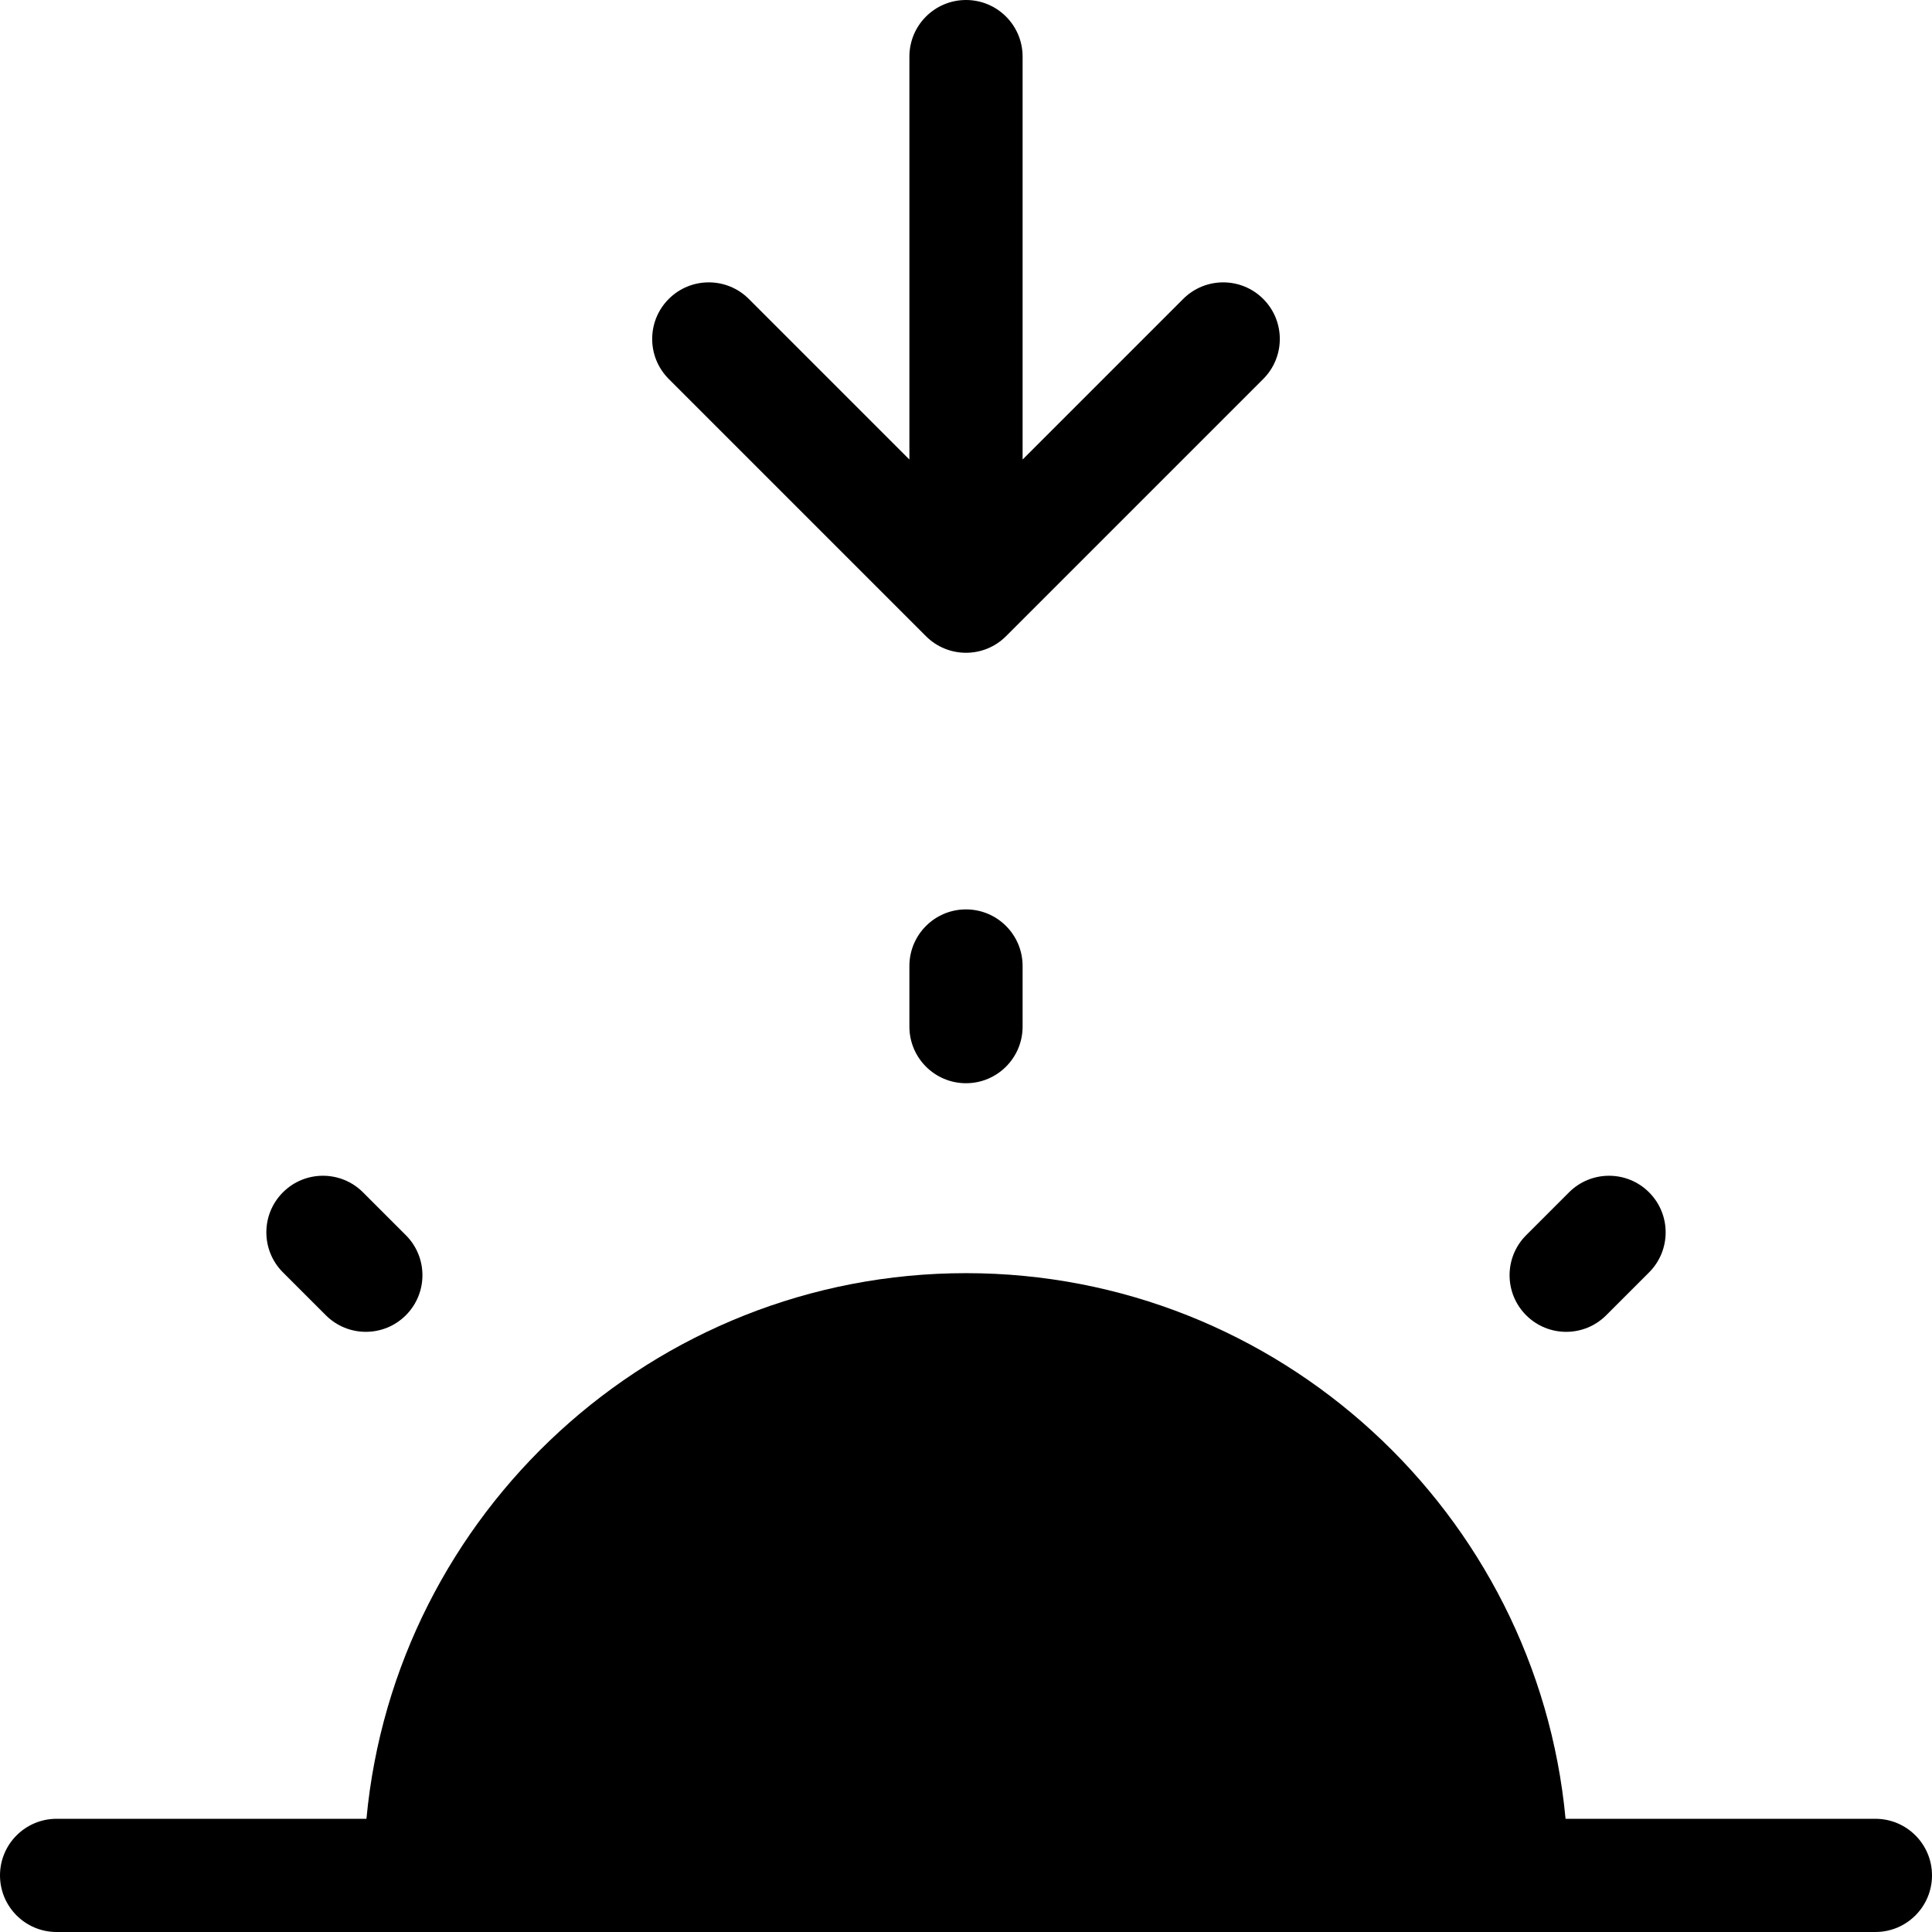 <?xml version="1.0" encoding="iso-8859-1"?>
<!-- Generator: Adobe Illustrator 19.0.0, SVG Export Plug-In . SVG Version: 6.00 Build 0)  -->
<svg version="1.1" id="Capa_1" xmlns="http://www.w3.org/2000/svg" xmlns:xlink="http://www.w3.org/1999/xlink" x="0px" y="0px"
	 viewBox="0 0 512 512" style="enable-background:new 0 0 512 512;" xml:space="preserve">
<g>
	<g>
		<path d="M256,241c-8.284,0-15,6.716-15,15v16.066c0,8.284,6.716,15,15,15s15-6.716,15-15V256C271,247.716,264.284,241,256,241z"/>
	</g>
</g>
<g>
	<g>
		<path d="M437.021,315.98c-5.857-5.858-15.355-5.857-21.213,0.001l-11.361,11.363c-5.858,5.858-5.857,15.355,0,21.214
			c2.929,2.929,6.767,4.393,10.606,4.393c3.839,0,7.679-1.465,10.607-4.394l11.363-11.363
			C442.88,331.336,442.88,321.839,437.021,315.98z"/>
	</g>
</g>
<g>
	<g>
		<path d="M107.556,327.34l-11.363-11.362c-5.857-5.857-15.355-5.856-21.213,0.001c-5.857,5.858-5.857,15.355,0.002,21.214
			l11.364,11.362c2.928,2.929,6.767,4.393,10.605,4.393c3.839,0,7.678-1.465,10.607-4.394
			C113.415,342.696,113.415,333.199,107.556,327.34z"/>
	</g>
</g>
<g>
	<g>
		<path d="M334.77,79.223c-5.857-5.857-15.355-5.857-21.213,0L271,121.78V15c0-8.284-6.716-15-15-15s-15,6.716-15,15v106.78
			l-42.558-42.558c-5.857-5.857-15.355-5.857-21.213,0c-5.858,5.857-5.858,15.355,0,21.213l68.165,68.165
			c2.929,2.929,6.768,4.394,10.606,4.394s7.678-1.465,10.606-4.394l68.164-68.164C340.627,94.579,340.627,85.081,334.77,79.223z"/>
	</g>
</g>
<g>
	<g>
		<path d="M497,482h-82.11c-7.586-80.996-75.945-144.601-158.89-144.601S104.697,401.003,97.11,482H15c-8.284,0-15,6.716-15,15
			s6.716,15,15,15h96.4h289.2H497c8.284,0,15-6.716,15-15S505.284,482,497,482z"/>
	</g>
</g>
<g>
</g>
<g>
</g>
<g>
</g>
<g>
</g>
<g>
</g>
<g>
</g>
<g>
</g>
<g>
</g>
<g>
</g>
<g>
</g>
<g>
</g>
<g>
</g>
<g>
</g>
<g>
</g>
<g>
</g>
</svg>
